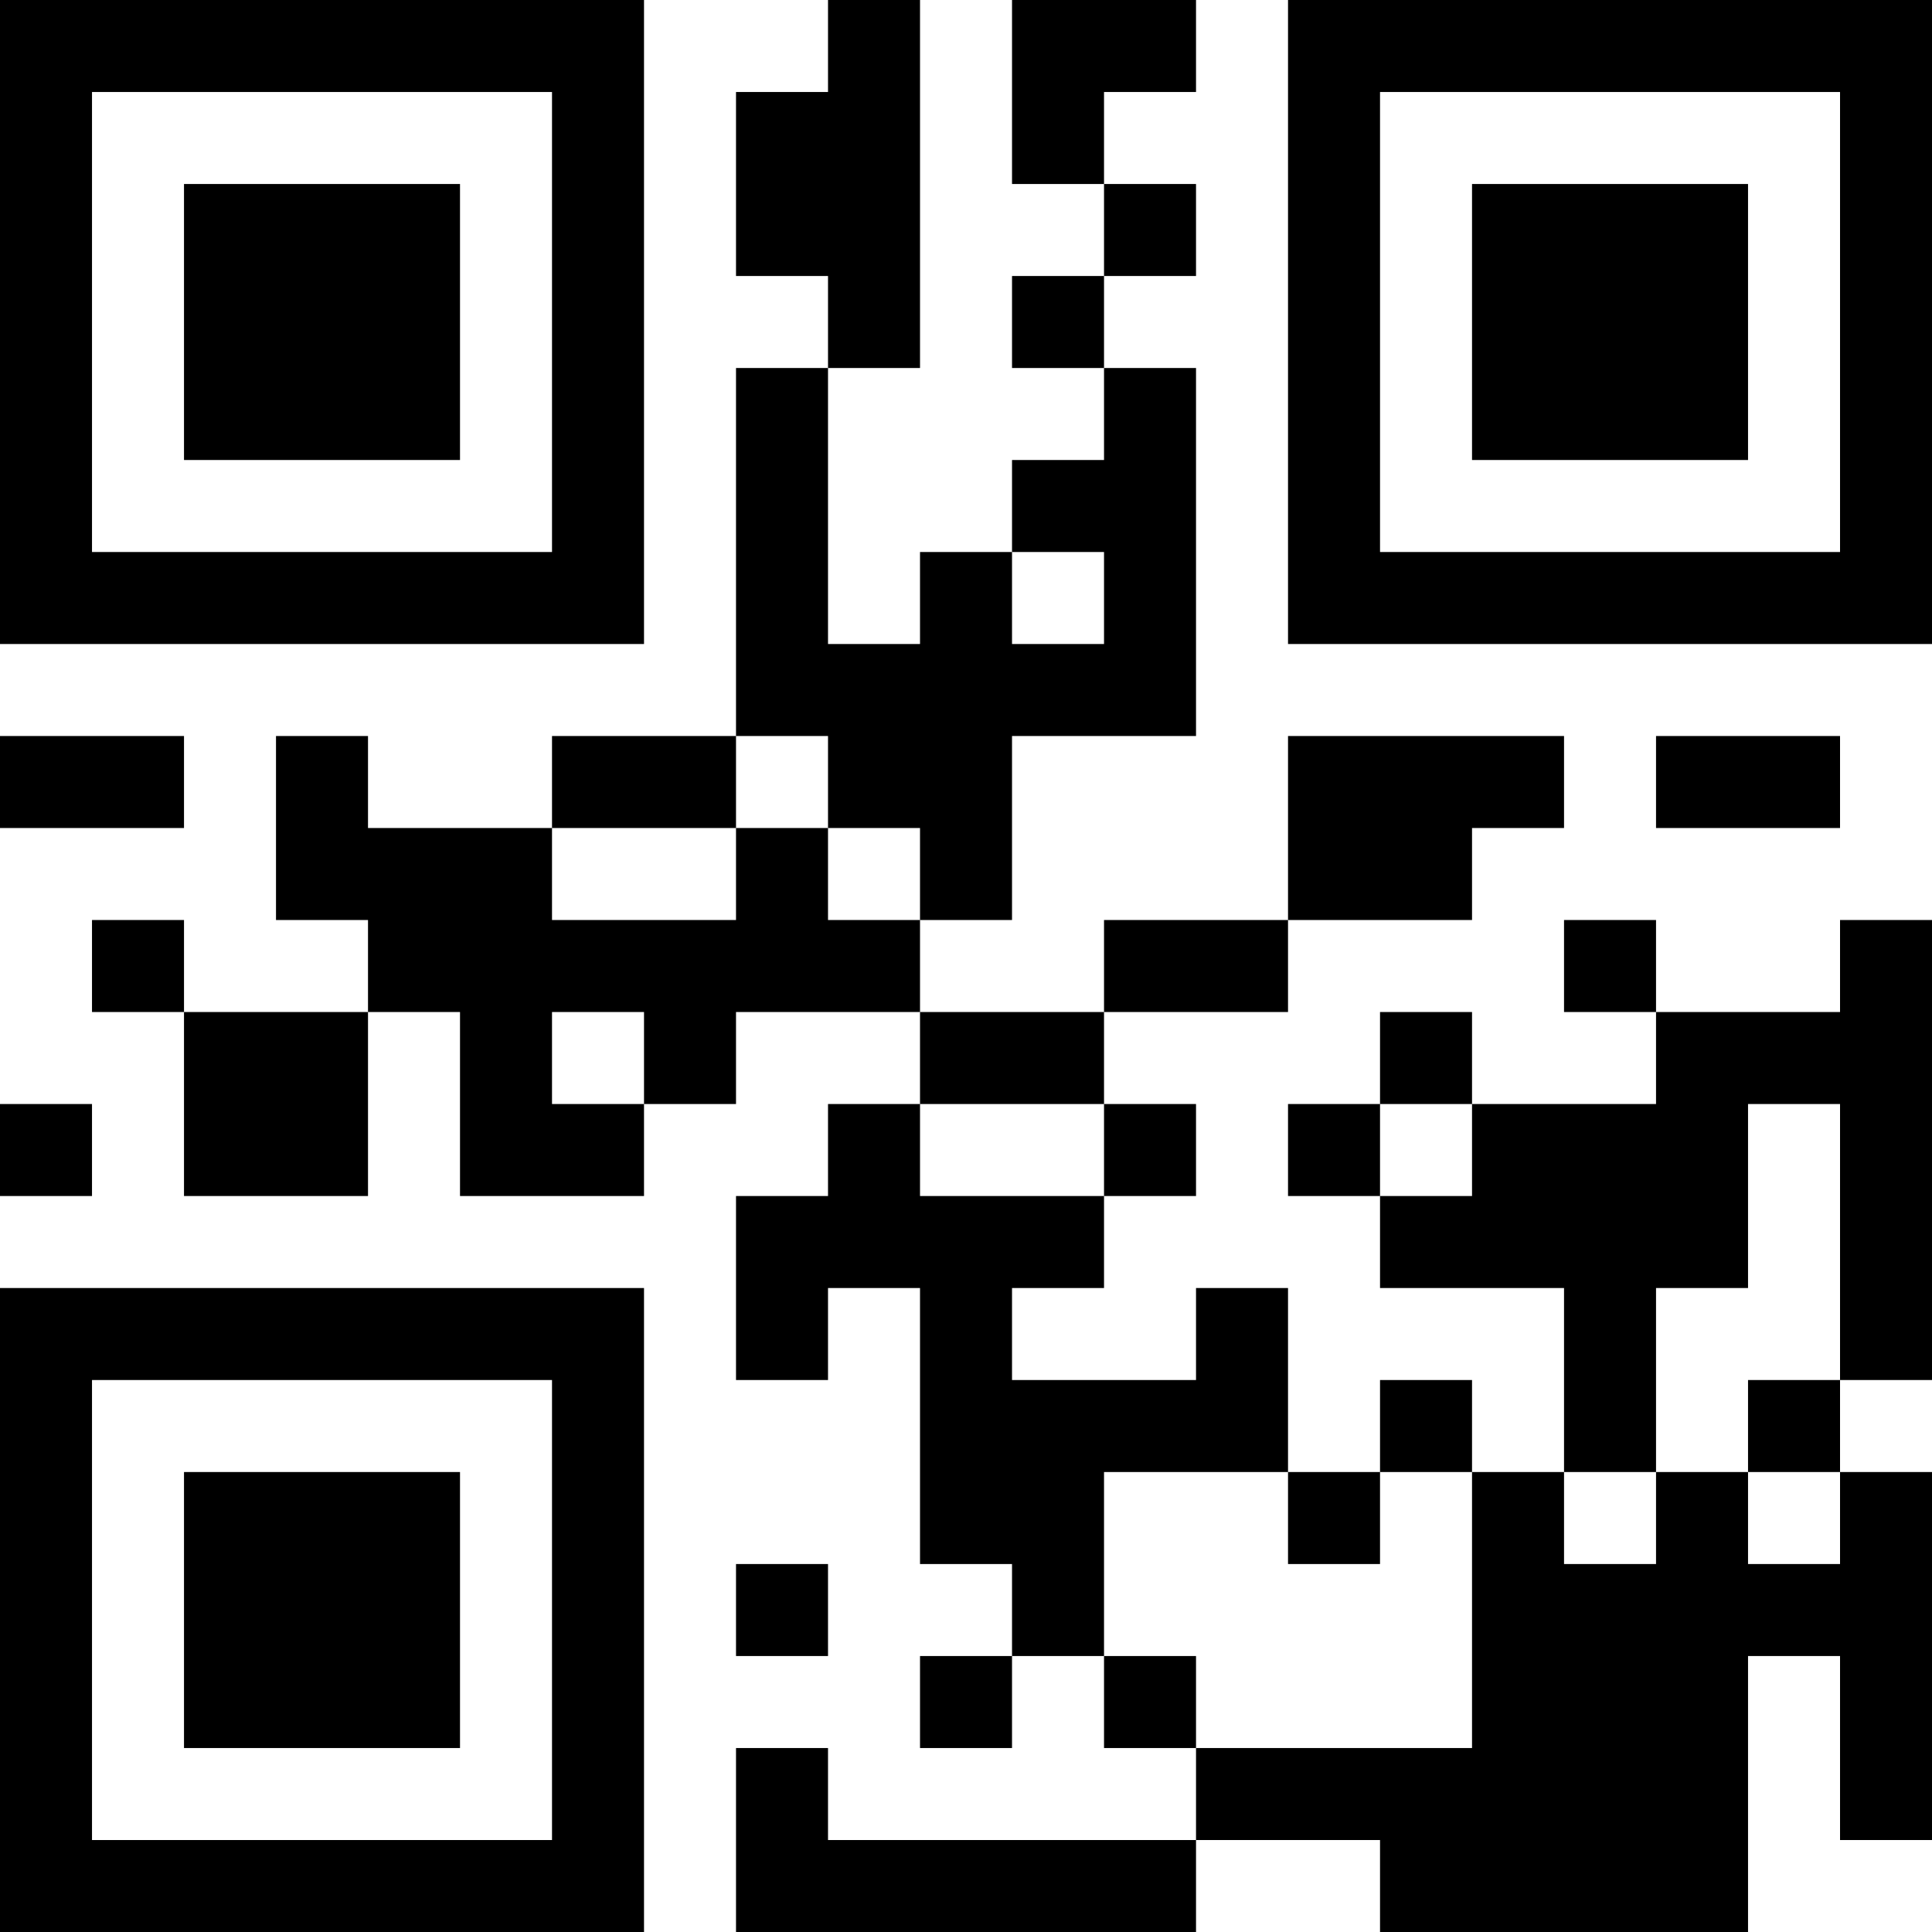 <?xml version="1.0" encoding="UTF-8"?>
<svg xmlns="http://www.w3.org/2000/svg" version="1.1" width="300" height="300" viewBox="0 0 300 300"><rect x="0" y="0" width="300" height="300" fill="#ffffff"/><g transform="scale(14.286)"><g transform="translate(0,0)"><path fill-rule="evenodd" d="M9 0L9 1L8 1L8 3L9 3L9 4L8 4L8 8L6 8L6 9L4 9L4 8L3 8L3 10L4 10L4 11L2 11L2 10L1 10L1 11L2 11L2 13L4 13L4 11L5 11L5 13L7 13L7 12L8 12L8 11L10 11L10 12L9 12L9 13L8 13L8 15L9 15L9 14L10 14L10 17L11 17L11 18L10 18L10 19L11 19L11 18L12 18L12 19L13 19L13 20L9 20L9 19L8 19L8 21L13 21L13 20L15 20L15 21L19 21L19 18L20 18L20 20L21 20L21 16L20 16L20 15L21 15L21 10L20 10L20 11L18 11L18 10L17 10L17 11L18 11L18 12L16 12L16 11L15 11L15 12L14 12L14 13L15 13L15 14L17 14L17 16L16 16L16 15L15 15L15 16L14 16L14 14L13 14L13 15L11 15L11 14L12 14L12 13L13 13L13 12L12 12L12 11L14 11L14 10L16 10L16 9L17 9L17 8L14 8L14 10L12 10L12 11L10 11L10 10L11 10L11 8L13 8L13 4L12 4L12 3L13 3L13 2L12 2L12 1L13 1L13 0L11 0L11 2L12 2L12 3L11 3L11 4L12 4L12 5L11 5L11 6L10 6L10 7L9 7L9 4L10 4L10 0ZM11 6L11 7L12 7L12 6ZM0 8L0 9L2 9L2 8ZM8 8L8 9L6 9L6 10L8 10L8 9L9 9L9 10L10 10L10 9L9 9L9 8ZM18 8L18 9L20 9L20 8ZM6 11L6 12L7 12L7 11ZM0 12L0 13L1 13L1 12ZM10 12L10 13L12 13L12 12ZM15 12L15 13L16 13L16 12ZM19 12L19 14L18 14L18 16L17 16L17 17L18 17L18 16L19 16L19 17L20 17L20 16L19 16L19 15L20 15L20 12ZM12 16L12 18L13 18L13 19L16 19L16 16L15 16L15 17L14 17L14 16ZM8 17L8 18L9 18L9 17ZM0 0L0 7L7 7L7 0ZM1 1L1 6L6 6L6 1ZM2 2L2 5L5 5L5 2ZM14 0L14 7L21 7L21 0ZM15 1L15 6L20 6L20 1ZM16 2L16 5L19 5L19 2ZM0 14L0 21L7 21L7 14ZM1 15L1 20L6 20L6 15ZM2 16L2 19L5 19L5 16Z" fill="#000000"/></g></g></svg>
